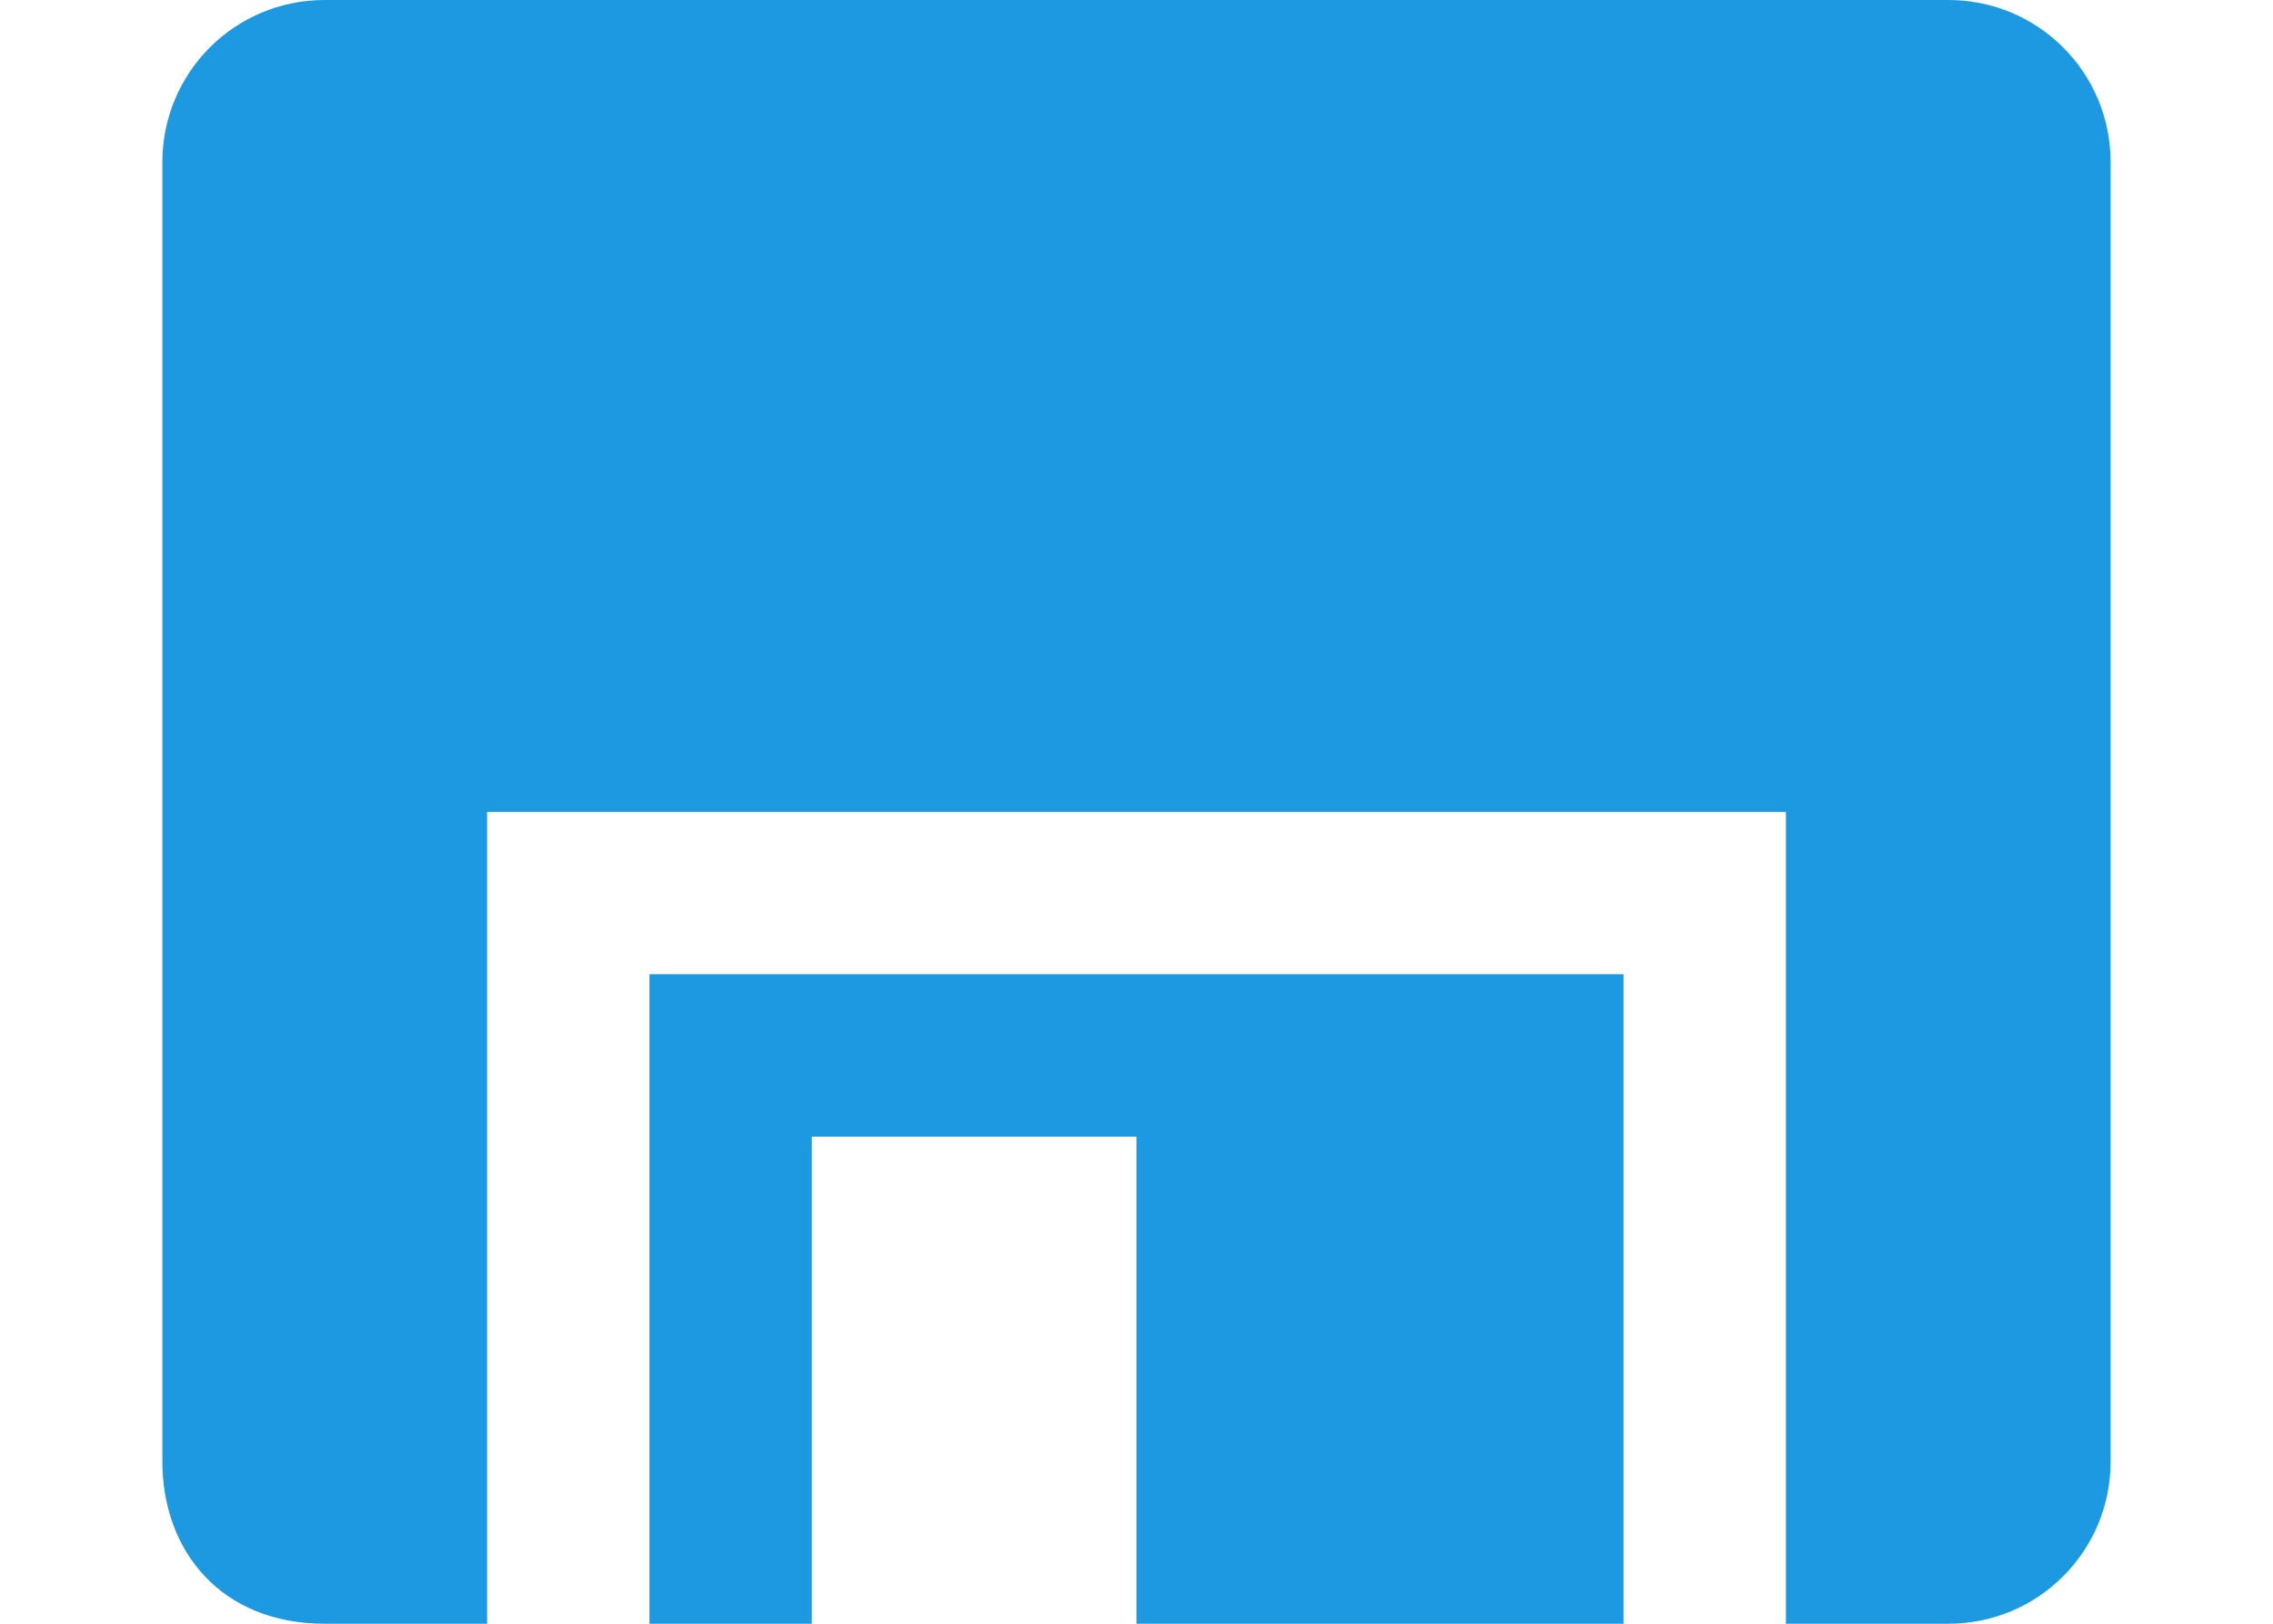 <svg xmlns="http://www.w3.org/2000/svg" viewBox="0 0 14 10">
  <path
     style="fill:#1c99e0"
     d="M 2,0 C 1.446,0 1,0.446 1,1 v 8 c 0,0.554 0.364,1 1,1 H 3 V 5 h 8 v 5 h 1 c 0.554,0 1,-0.446 1,-1 V 1 C 13,0.446 12.554,0 12,0 Z m 2,6 v 4 H 5 V 7 h 2 v 3 h 3 V 6 Z"
     />
</svg>
